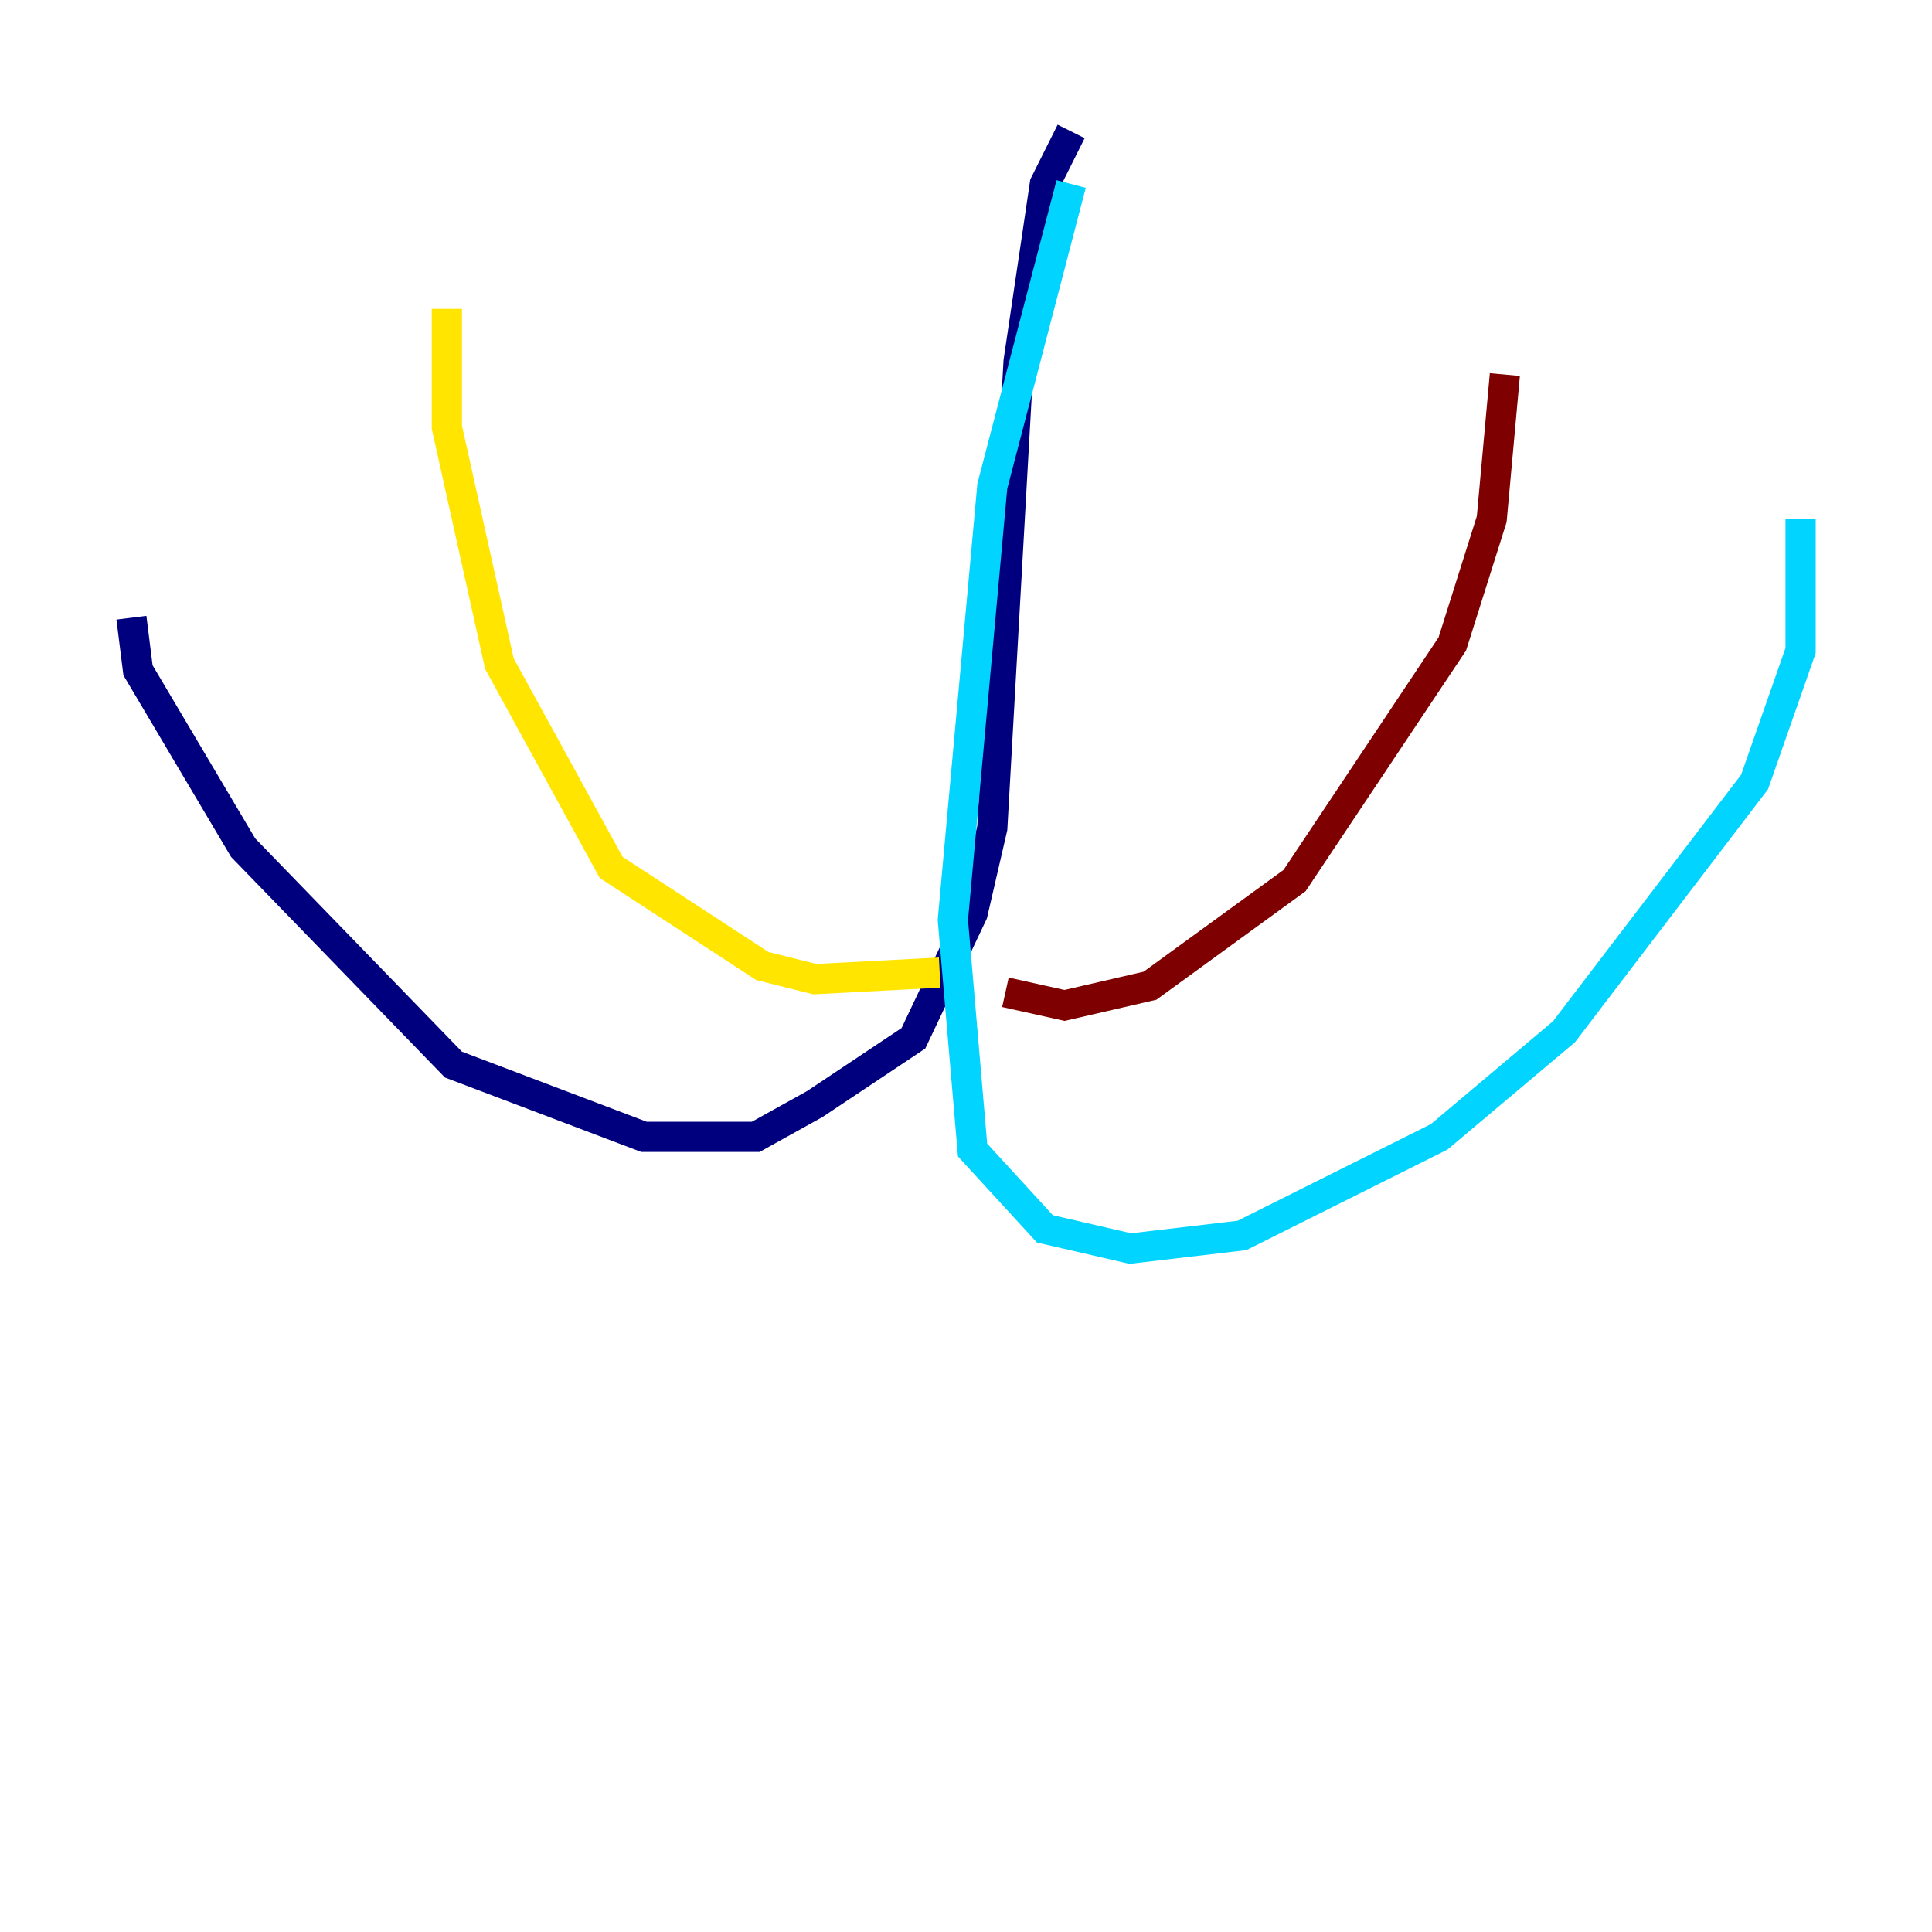<?xml version="1.0" encoding="utf-8" ?>
<svg baseProfile="tiny" height="128" version="1.2" viewBox="0,0,128,128" width="128" xmlns="http://www.w3.org/2000/svg" xmlns:ev="http://www.w3.org/2001/xml-events" xmlns:xlink="http://www.w3.org/1999/xlink"><defs /><polyline fill="none" points="70.966,8.707 69.225,12.191 67.483,23.946 65.742,54.857 64.435,60.517 60.517,68.789 53.986,73.143 50.068,75.32 42.667,75.32 30.041,70.531 16.109,56.163 9.143,44.408 8.707,40.925" stroke="#00007f" stroke-width="2" /><polyline fill="none" points="70.966,12.191 65.742,32.218 63.129,60.952 64.435,76.191 69.225,81.415 74.884,82.721 82.286,81.85 95.347,75.32 103.619,68.354 116.245,51.809 119.293,43.102 119.293,34.395" stroke="#00d4ff" stroke-width="2" /><polyline fill="none" points="62.258,64.435 53.986,64.871 50.503,64.0 40.49,57.469 33.088,43.973 29.605,28.299 29.605,20.463" stroke="#ffe500" stroke-width="2" /><polyline fill="none" points="66.612,65.742 70.531,66.612 76.191,65.306 85.769,58.34 96.218,42.667 98.83,34.395 99.701,24.816" stroke="#7f0000" stroke-width="2" /></svg>